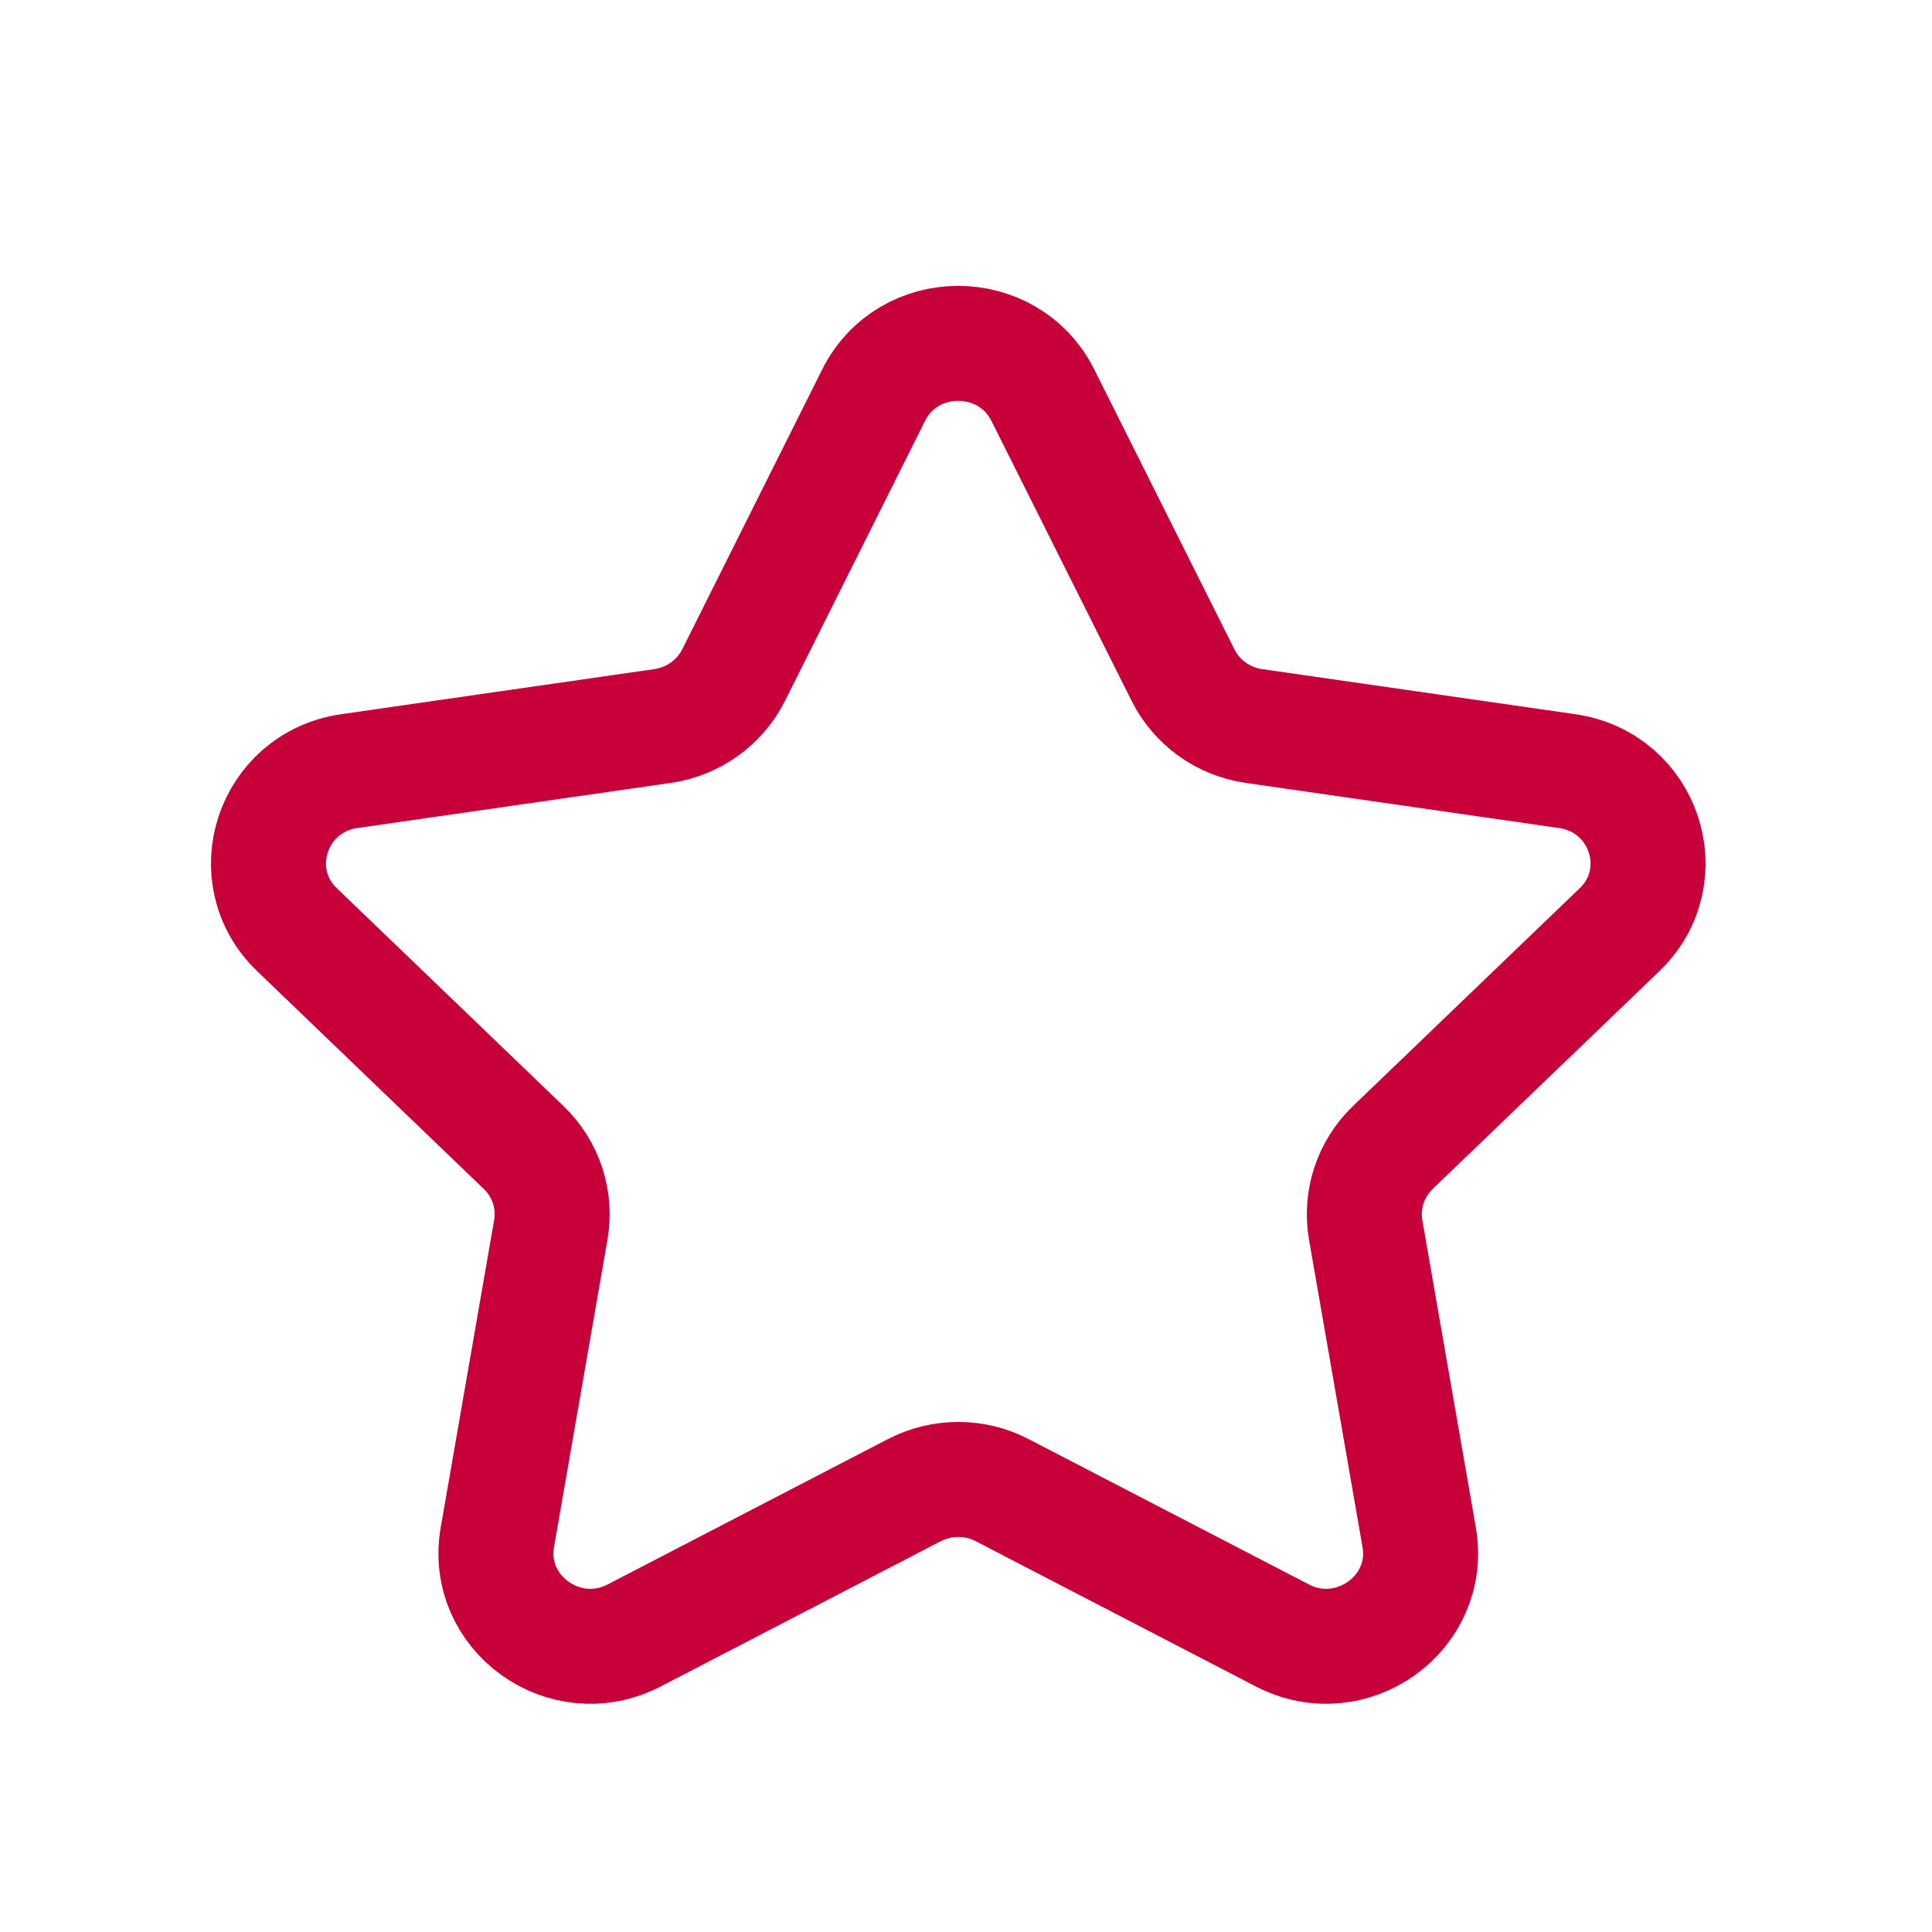 <svg width="23" height="23" viewBox="0 0 23 23" fill="none" xmlns="http://www.w3.org/2000/svg">
<g id="Star">
<g id="Star_2">
<path id="Stroke 1" fill-rule="evenodd" clip-rule="evenodd" d="M12.415 4.705L14.083 8.036C14.246 8.363 14.562 8.59 14.927 8.643L18.657 9.18C19.579 9.313 19.946 10.43 19.279 11.069L16.581 13.661C16.316 13.916 16.196 14.283 16.258 14.642L16.895 18.301C17.052 19.206 16.088 19.897 15.265 19.469L11.931 17.74C11.604 17.57 11.213 17.57 10.885 17.74L7.551 19.469C6.727 19.897 5.764 19.206 5.921 18.301L6.557 14.642C6.62 14.283 6.499 13.916 6.234 13.661L3.537 11.069C2.87 10.43 3.237 9.313 4.158 9.18L7.888 8.643C8.254 8.59 8.57 8.363 8.734 8.036L10.4 4.705C10.812 3.882 12.003 3.882 12.415 4.705Z" stroke="#C70039" stroke-width="1.369" stroke-linecap="round" stroke-linejoin="round"/>
</g>
</g>
</svg>
